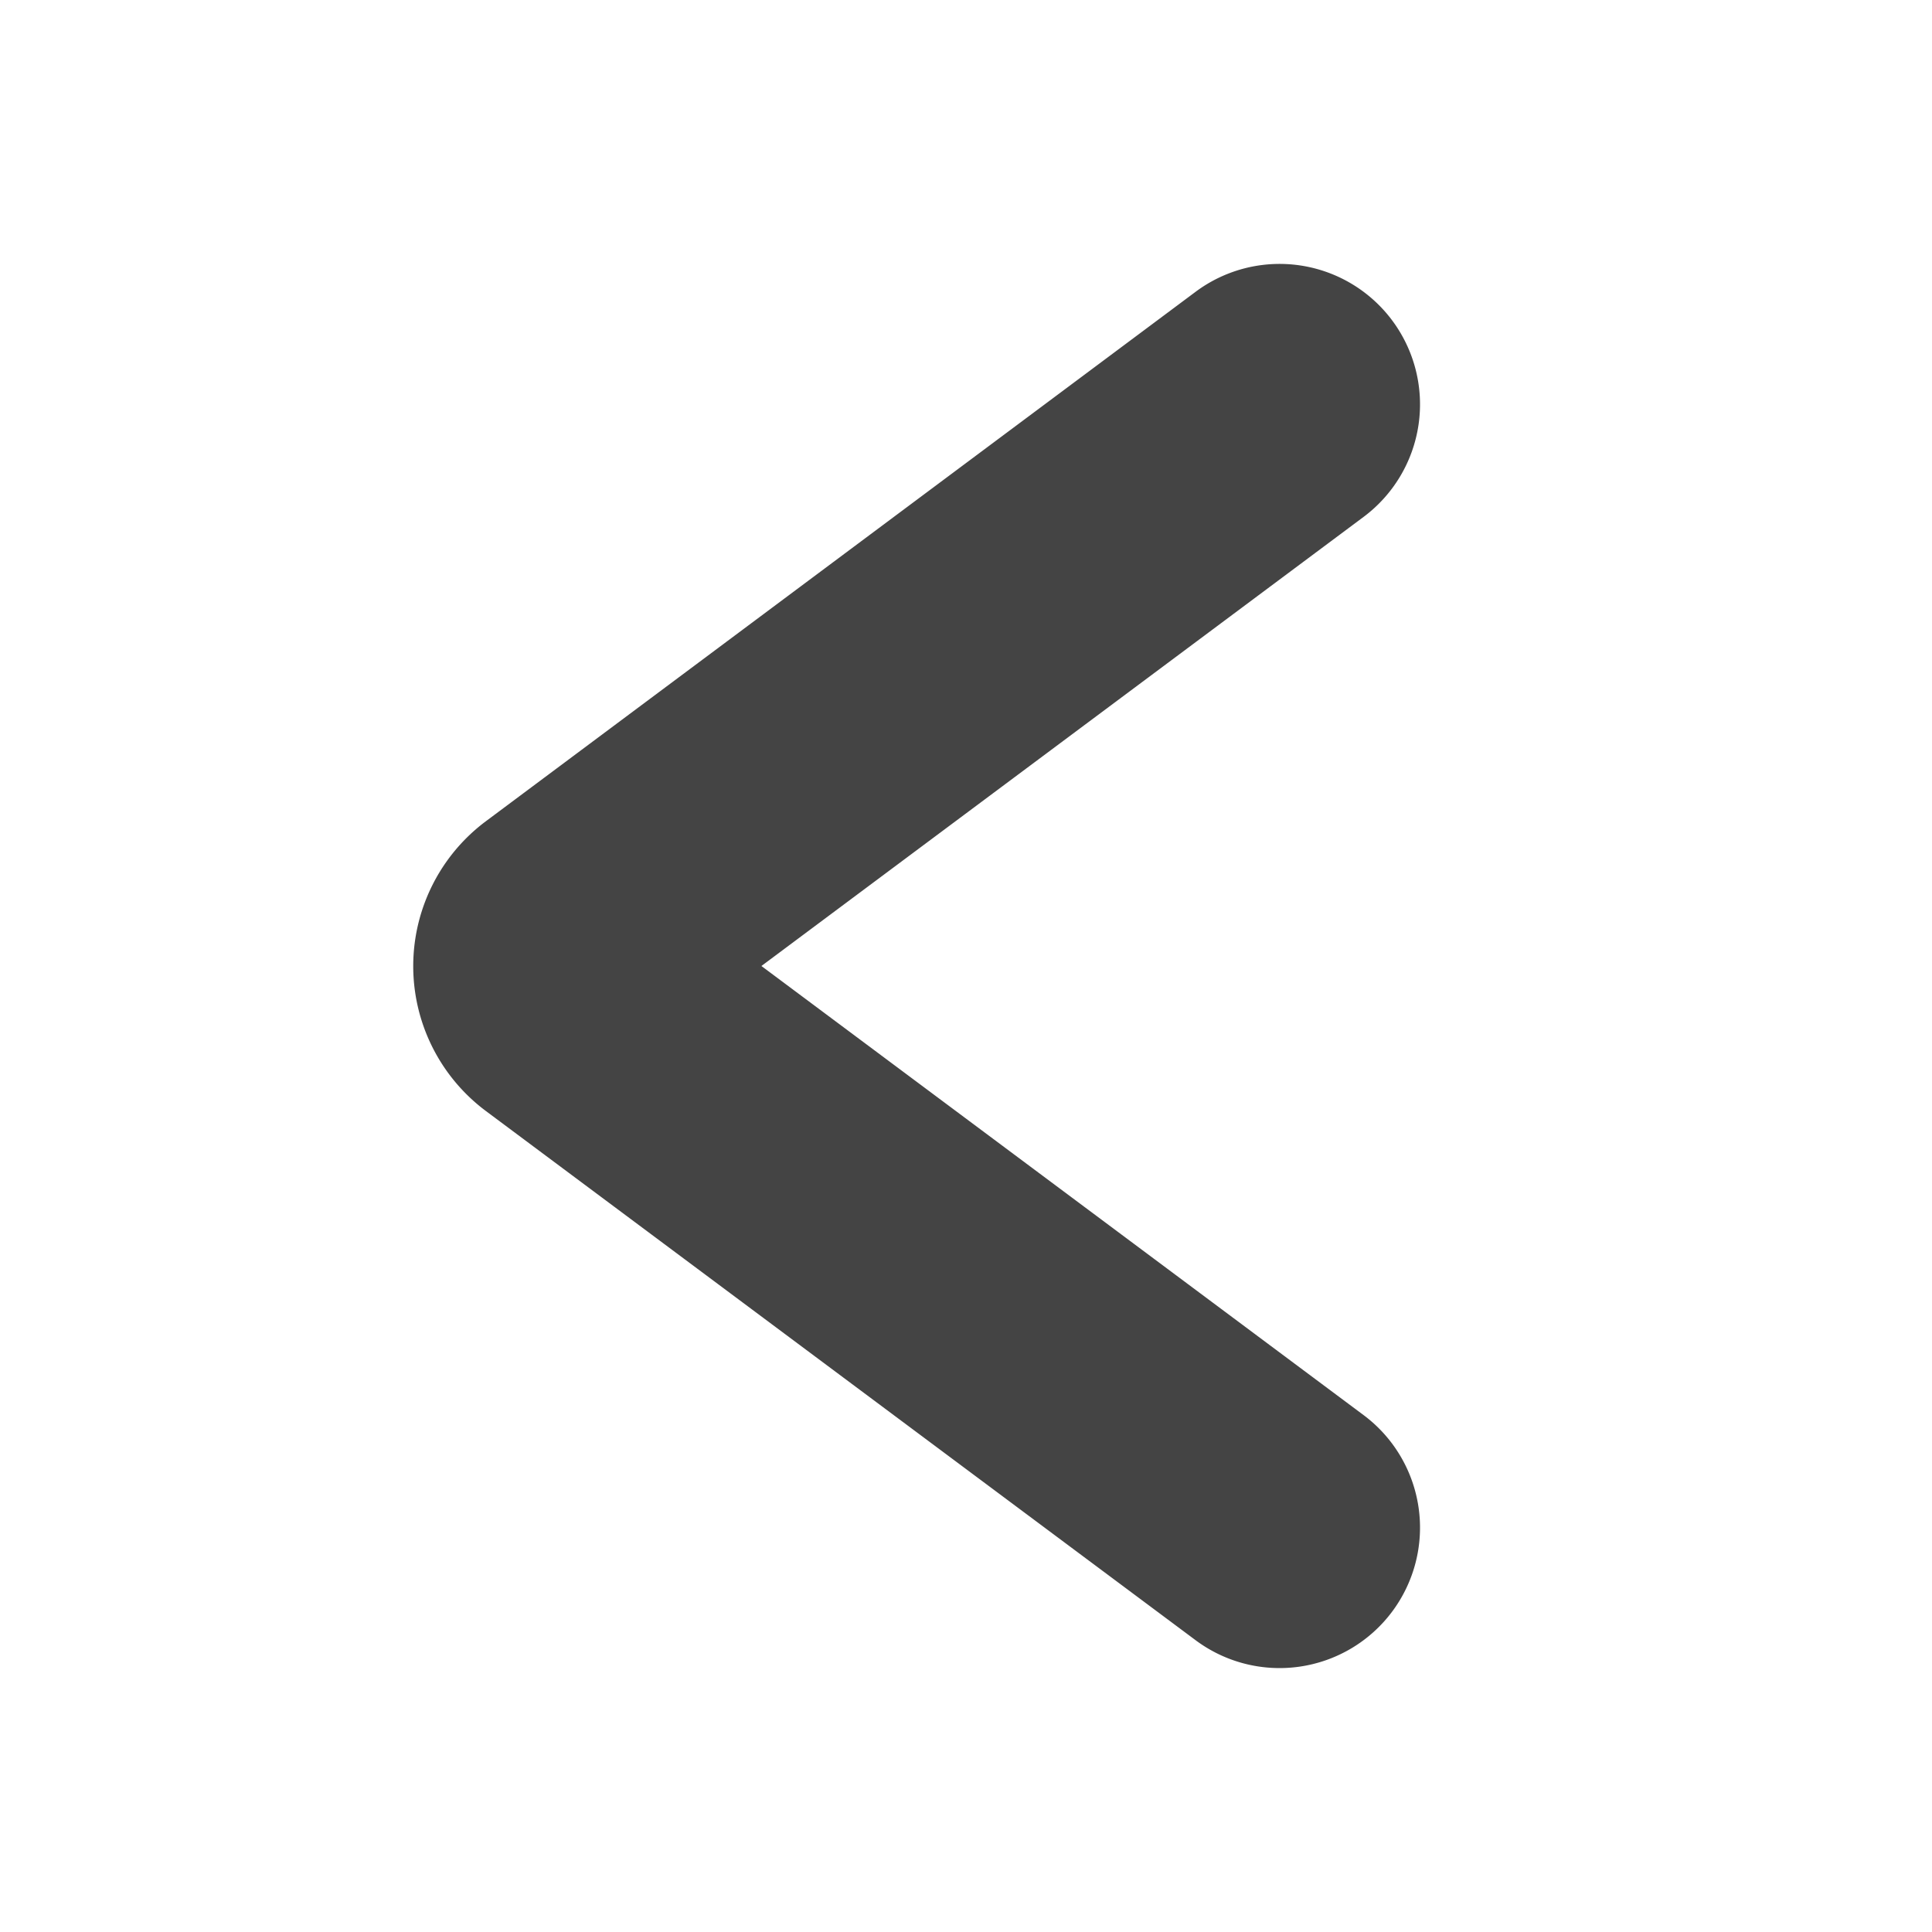 <svg xmlns="http://www.w3.org/2000/svg" viewBox="0 0 78 78"  xmlns:v="https://vecta.io/nano"><path d="M55.05,57.13a5.67,5.67,0,1,1-6.78,9.09L19.61,44.85a7.3,7.3,0,0,1,0-11.69L48.27,11.78a5.67,5.67,0,1,1,6.78,9.09L30.74,39Z" fill="#444"/></svg>